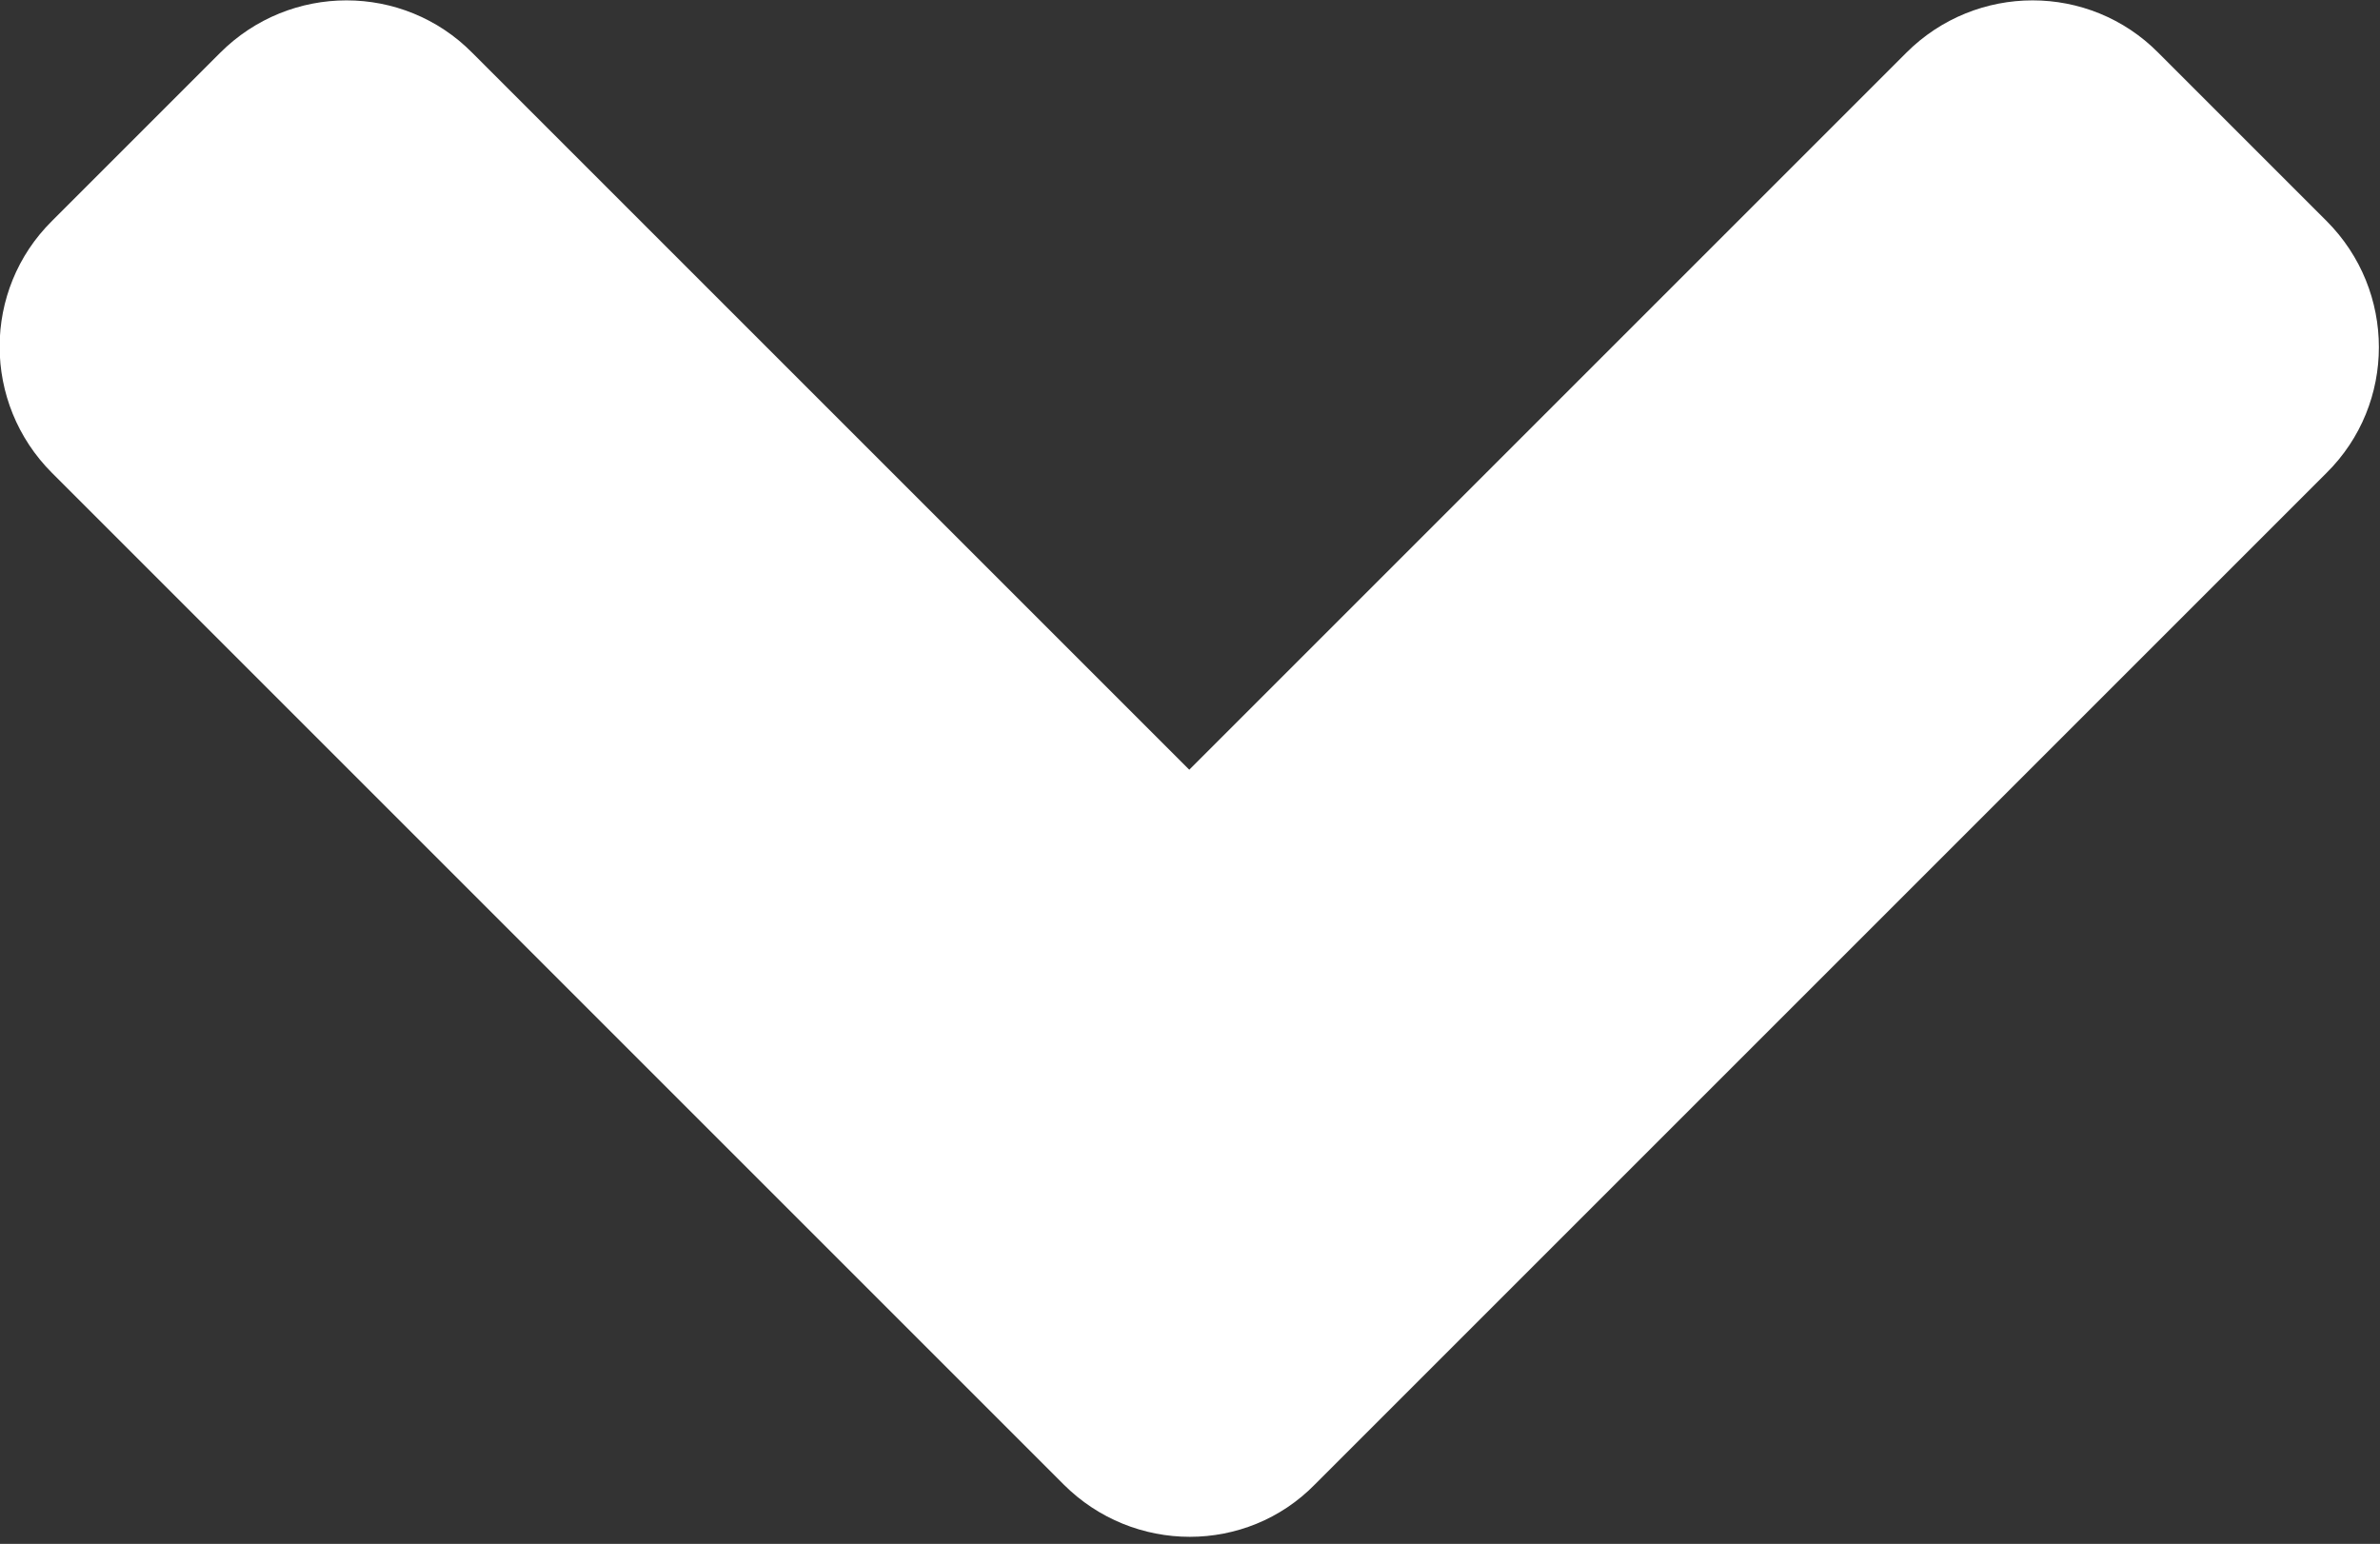 <svg id="Layer_1" xmlns="http://www.w3.org/2000/svg" viewBox="0 0 320 207.6"><rect x="0" y="0" width="320" height="207.6" fill="#333333" stroke="none"/><path d="M143 199.6L7 63.6C-2.4 54.2-2.4 39 7 29.7L29.6 7.1c9.4-9.4 24.6-9.4 33.9 0l96.4 96.4 96.4-96.4c9.4-9.4 24.6-9.4 33.9 0l22.6 22.6c9.4 9.4 9.4 24.6 0 33.9l-136 136c-9.2 9.4-24.4 9.4-33.8 0z" fill="#fff"/></svg>